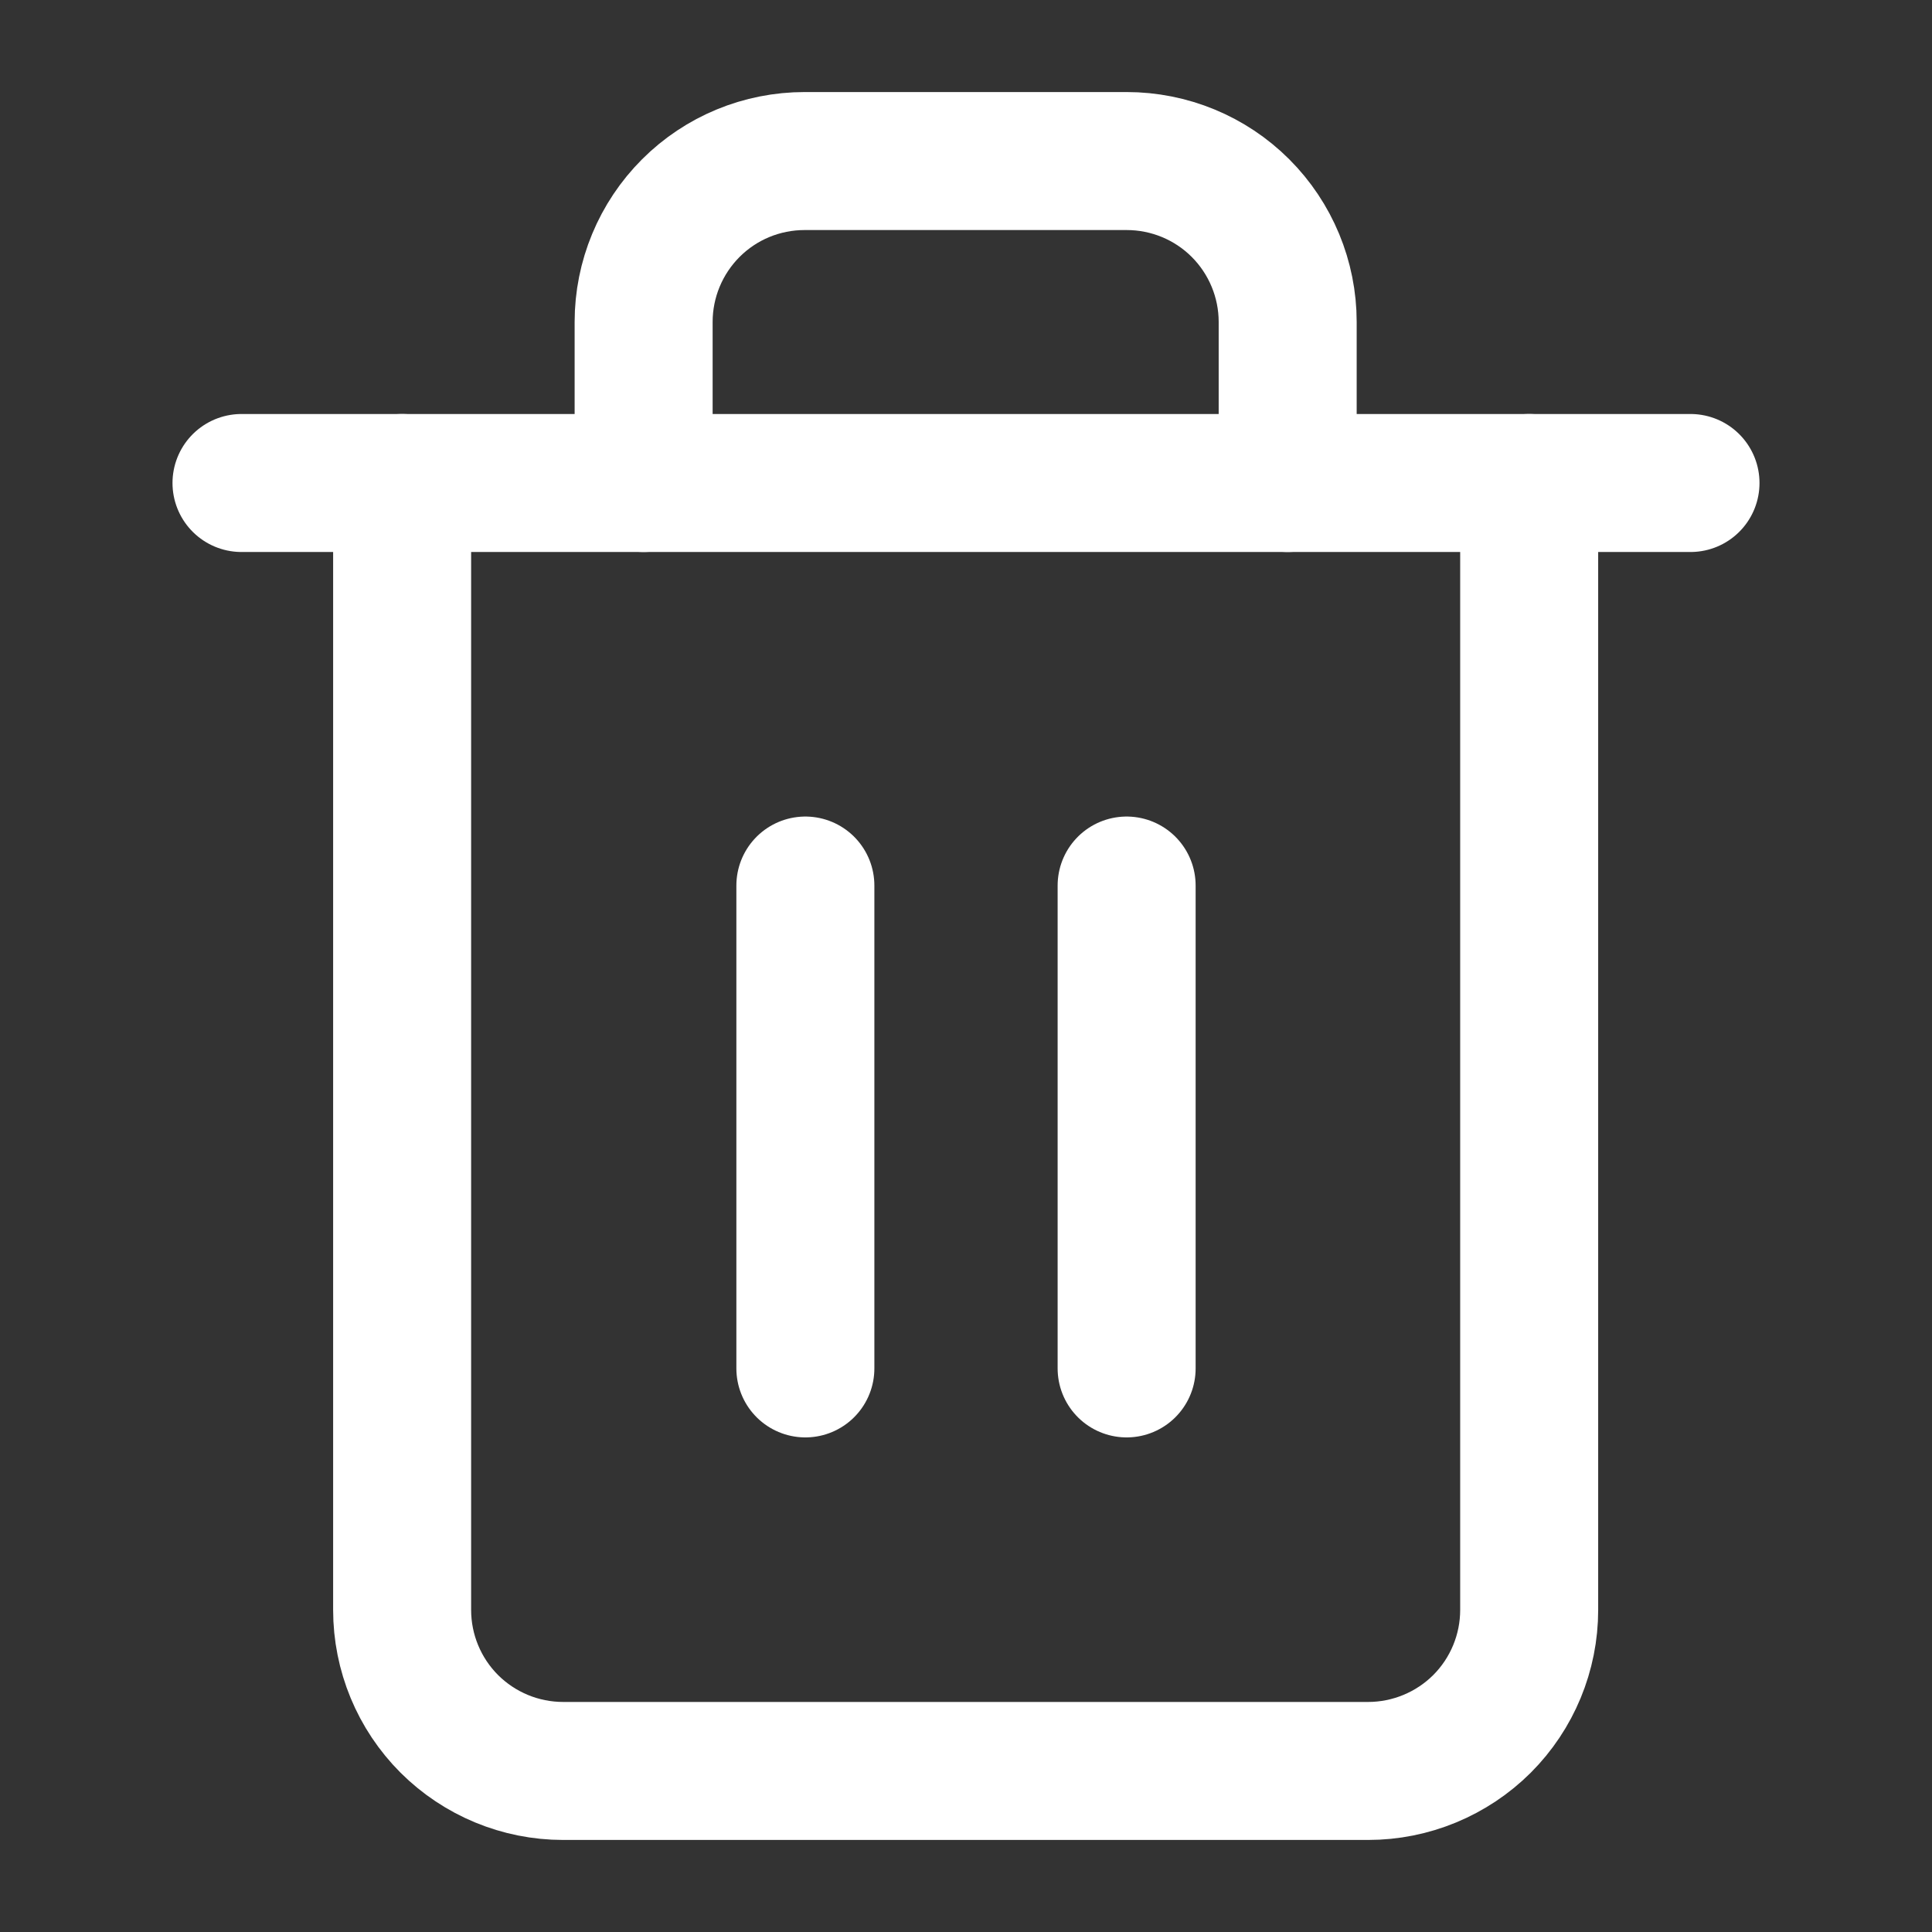 <svg width="14" height="14" viewBox="0 0 14 14" fill="none" xmlns="http://www.w3.org/2000/svg">
<rect x="0" y="0" width="14" height="14" fill="#333333" stroke="none"/>
<path d="M1.75 3.5H2.917H12.25" stroke="white" stroke-linecap="round" stroke-linejoin="round"/>
<path d="M11.081 3.5V11.666C11.081 11.976 10.958 12.273 10.739 12.492C10.52 12.71 10.223 12.833 9.914 12.833H4.081C3.771 12.833 3.475 12.71 3.256 12.492C3.037 12.273 2.914 11.976 2.914 11.666V3.5M4.664 3.5V2.333C4.664 2.024 4.787 1.727 5.006 1.508C5.225 1.289 5.521 1.167 5.831 1.167H8.164C8.473 1.167 8.77 1.289 8.989 1.508C9.208 1.727 9.331 2.024 9.331 2.333V3.5" stroke="white" stroke-linecap="round" stroke-linejoin="round"/>
<path d="M5.836 6.417V9.916" stroke="white" stroke-linecap="round" stroke-linejoin="round"/>
<path d="M8.164 6.417V9.916" stroke="white" stroke-linecap="round" stroke-linejoin="round"/>
</svg>
